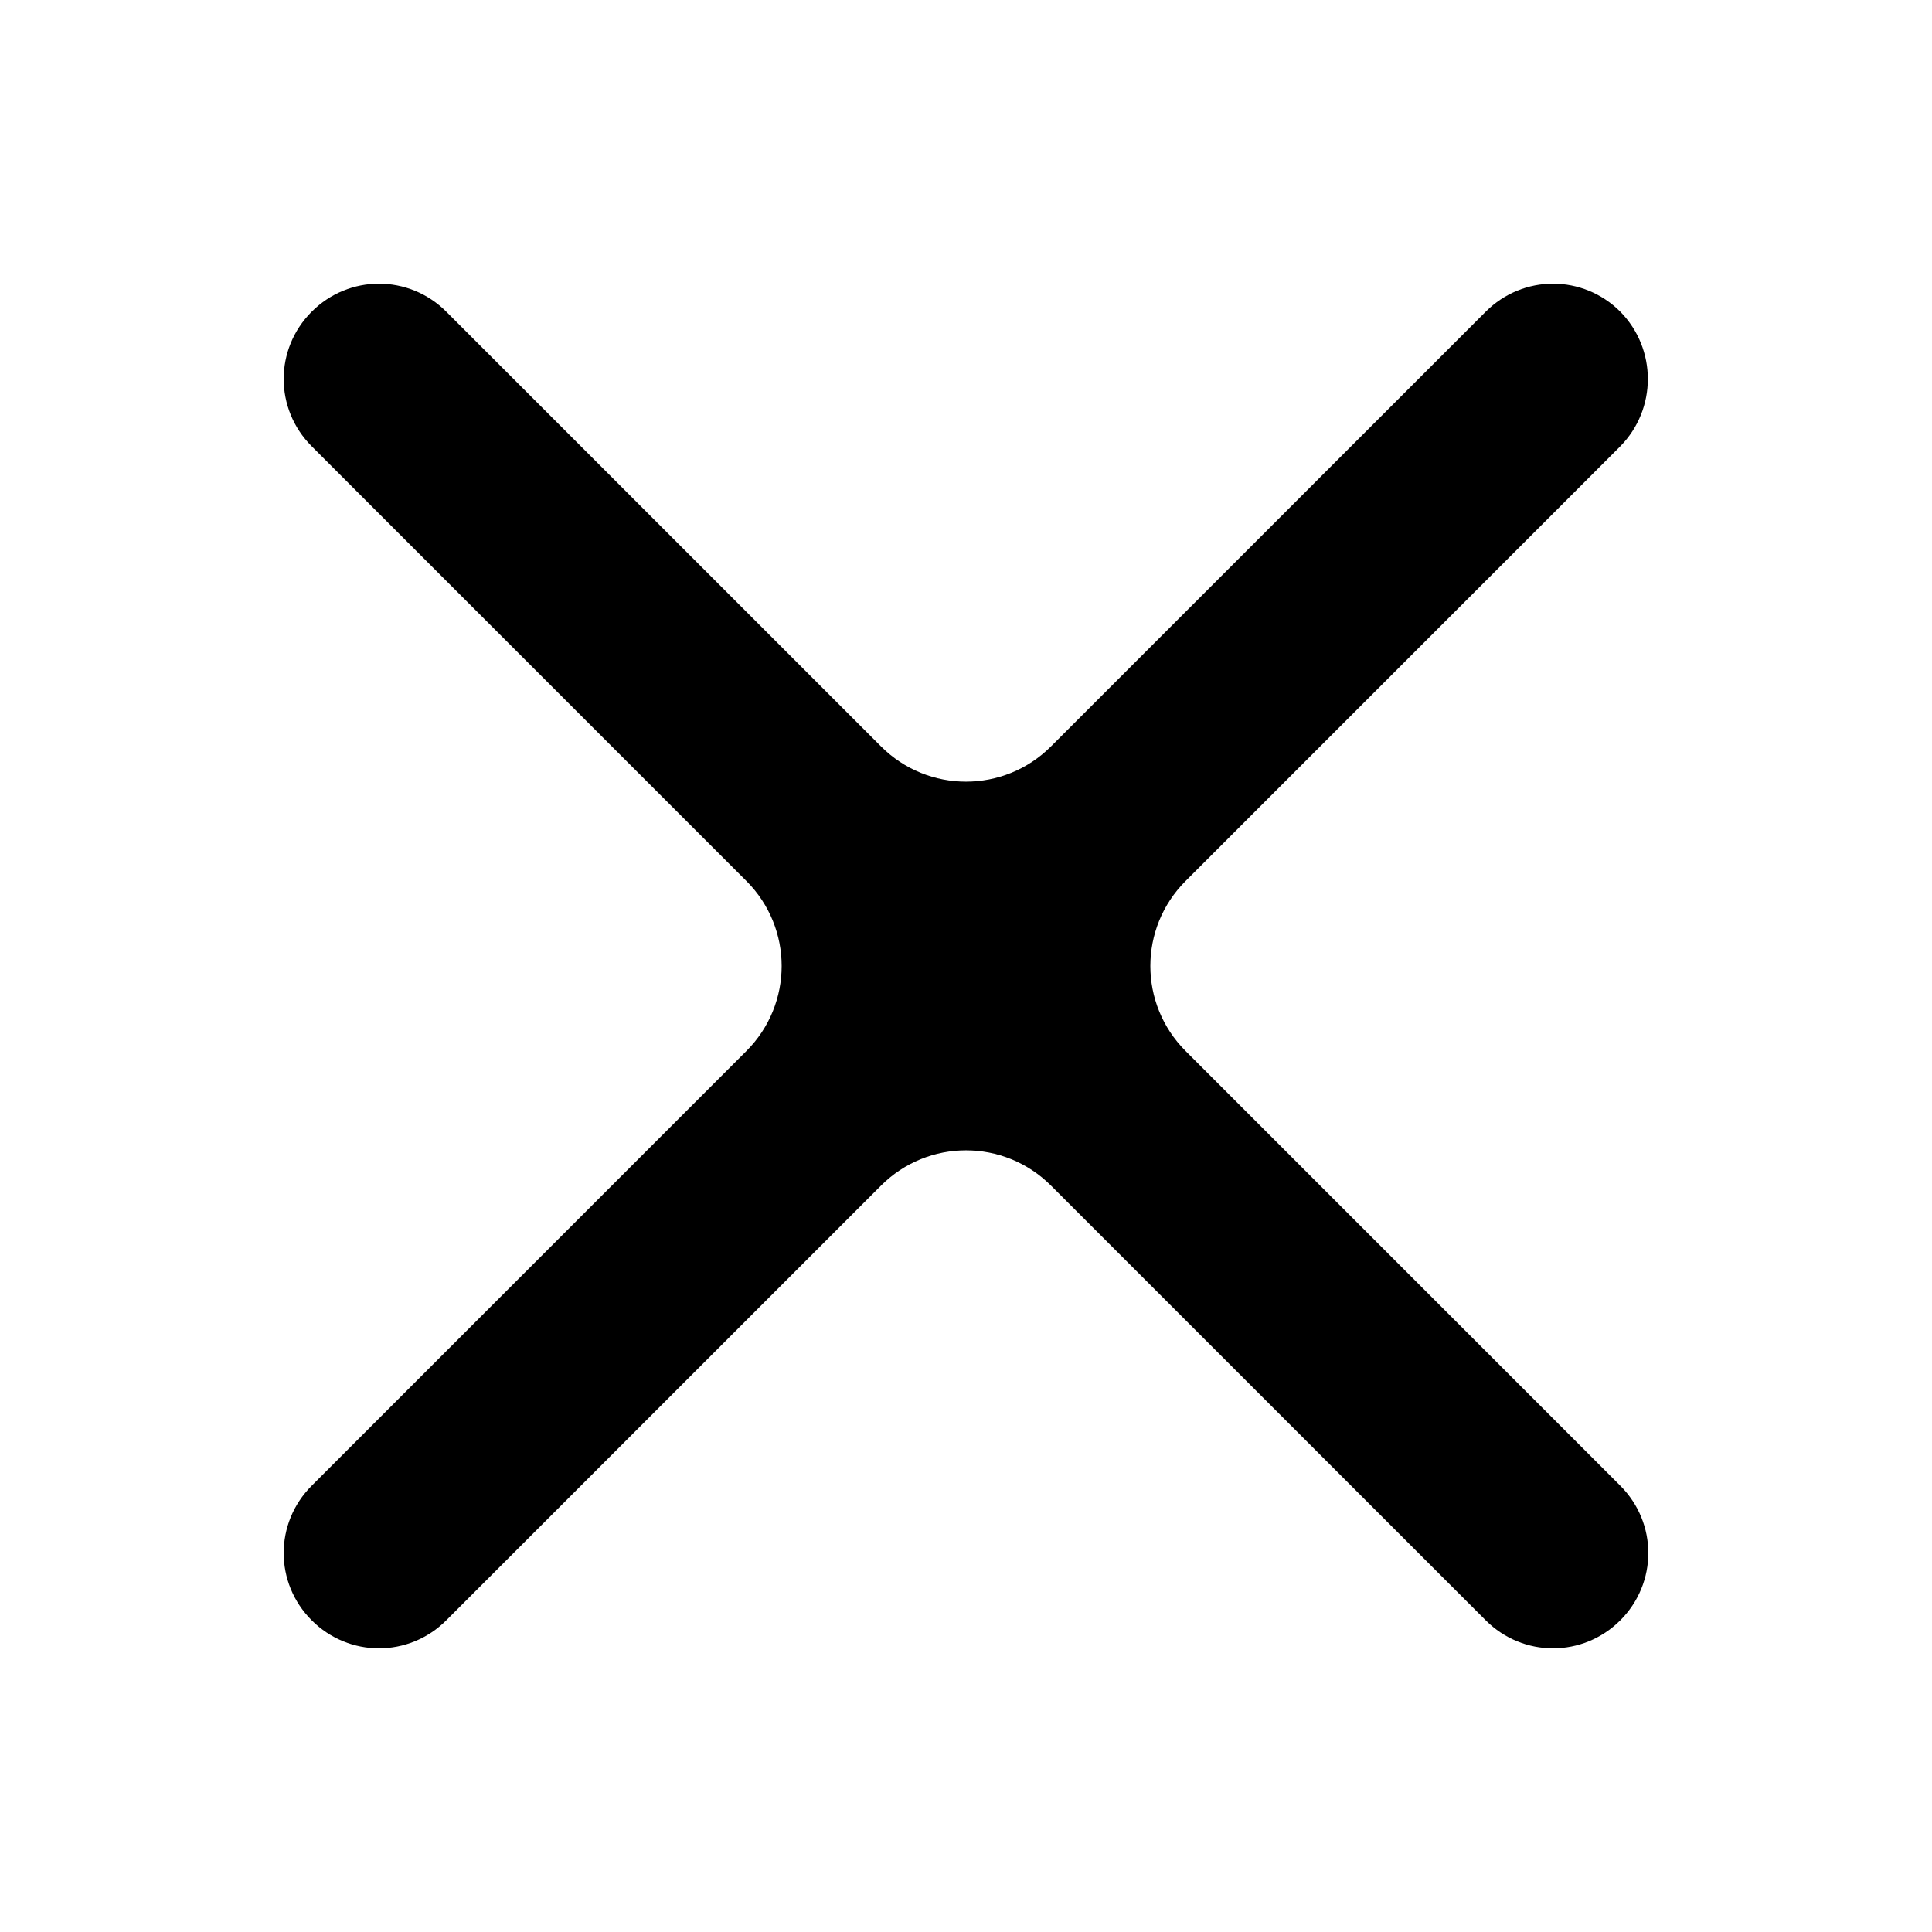 <?xml version="1.0" encoding="utf-8"?>
<!-- Generator: Adobe Illustrator 22.1.0, SVG Export Plug-In . SVG Version: 6.00 Build 0)  -->
<svg version="1.1" id="Ebene_1" xmlns="http://www.w3.org/2000/svg" xmlns:xlink="http://www.w3.org/1999/xlink" x="0px" y="0px"
	 viewBox="0 0 300 300" style="enable-background:new 0 0 300 300;" xml:space="preserve">
<path d="M251.6,48.4L251.6,48.4c-5.8-5.8-15.1-5.8-20.9,0l-67.5,67.5c-7.3,7.3-19.1,7.3-26.4,0L69.3,48.4c-5.8-5.8-15.1-5.8-20.9,0
	l0,0c-5.8,5.8-5.8,15.1,0,20.9l67.5,67.5c7.3,7.3,7.3,19.1,0,26.4l-67.5,67.5c-5.8,5.8-5.8,15.1,0,20.9l0,0c5.8,5.8,15.1,5.8,20.9,0
	l67.5-67.5c7.3-7.3,19.1-7.3,26.4,0l67.5,67.5c5.8,5.8,15.1,5.8,20.9,0l0,0c5.8-5.8,5.8-15.1,0-20.9l-67.5-67.5
	c-7.3-7.3-7.3-19.1,0-26.4l67.5-67.5C257.3,63.5,257.3,54.2,251.6,48.4z"/>
</svg>
